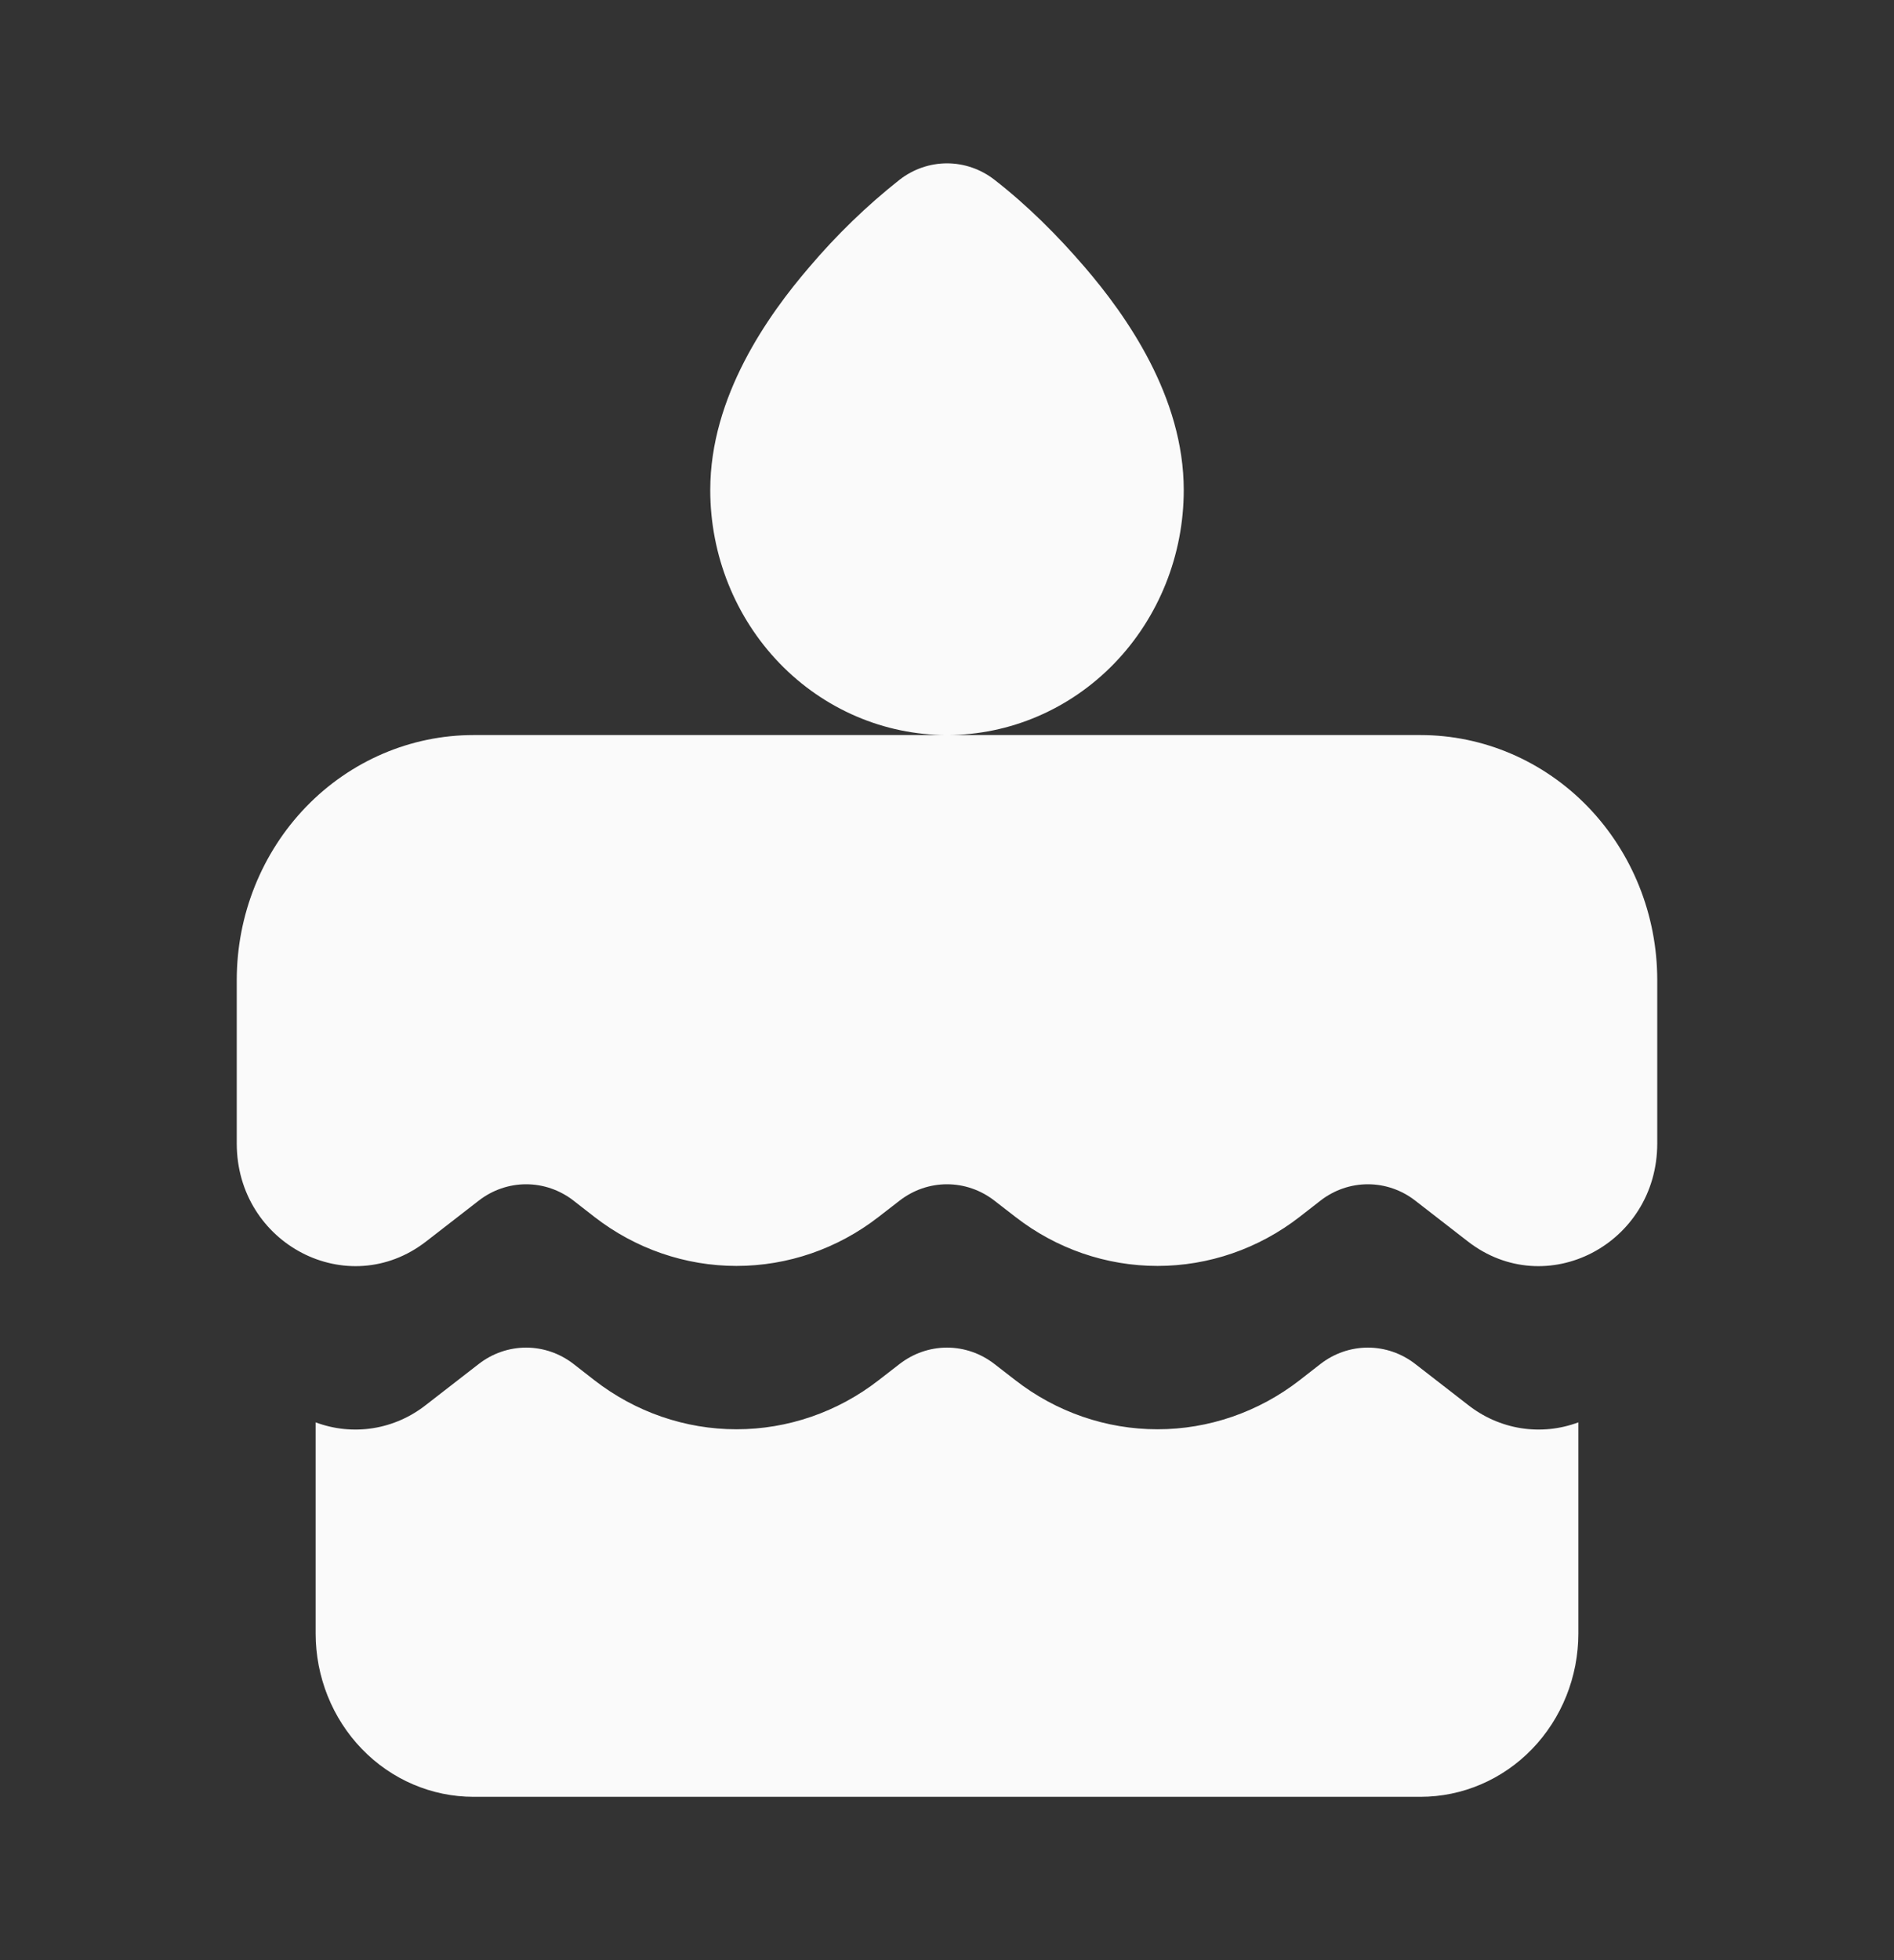 <svg width="29" height="30" viewBox="0 0 29 30" fill="none" xmlns="http://www.w3.org/2000/svg">
    <rect x="0" y="0" width="29" height="30" fill="#333333" stroke="none"/>
    <g id="mingcute:birthday-2-fill" clip-path="url(#clip0_844_21495)">
        <g id="Group">
            <path id="Vector" d="M15.225 2.75C15.016 2.588 14.761 2.5 14.5 2.5C14.239 2.5 13.984 2.588 13.775 2.75C13.271 3.148 12.807 3.598 12.389 4.091C11.757 4.827 10.875 6.069 10.875 7.5C10.875 8.495 11.257 9.448 11.937 10.152C12.617 10.855 13.539 11.25 14.5 11.25H7.25C6.289 11.25 5.367 11.645 4.687 12.348C4.007 13.052 3.625 14.005 3.625 15V17.5C3.625 19.045 5.33 19.927 6.525 19L7.331 18.375C7.54 18.213 7.795 18.125 8.056 18.125C8.317 18.125 8.572 18.213 8.781 18.375L9.102 18.625C9.73 19.112 10.493 19.375 11.277 19.375C12.062 19.375 12.825 19.112 13.452 18.625L13.775 18.375C13.984 18.213 14.239 18.125 14.5 18.125C14.761 18.125 15.016 18.213 15.225 18.375L15.548 18.625C16.175 19.112 16.938 19.375 17.723 19.375C18.507 19.375 19.27 19.112 19.898 18.625L20.219 18.375C20.428 18.213 20.683 18.125 20.944 18.125C21.206 18.125 21.46 18.213 21.669 18.375L22.475 19C23.67 19.927 25.375 19.045 25.375 17.5V15C25.375 14.005 24.993 13.052 24.313 12.348C23.633 11.645 22.711 11.25 21.75 11.25H14.5C15.461 11.25 16.383 10.855 17.063 10.152C17.743 9.448 18.125 8.495 18.125 7.5C18.125 6.069 17.243 4.827 16.611 4.091C16.193 3.604 15.729 3.141 15.225 2.75ZM4.833 21.769V25C4.833 25.663 5.088 26.299 5.541 26.768C5.994 27.237 6.609 27.5 7.25 27.5H21.75C22.391 27.5 23.006 27.237 23.459 26.768C23.912 26.299 24.167 25.663 24.167 25V21.769C23.886 21.874 23.583 21.905 23.288 21.858C22.992 21.811 22.713 21.688 22.475 21.5L21.669 20.875C21.46 20.713 21.206 20.625 20.944 20.625C20.683 20.625 20.428 20.713 20.219 20.875L19.898 21.125C19.27 21.612 18.507 21.875 17.723 21.875C16.938 21.875 16.175 21.612 15.548 21.125L15.225 20.875C15.016 20.713 14.761 20.625 14.5 20.625C14.239 20.625 13.984 20.713 13.775 20.875L13.452 21.125C12.825 21.612 12.062 21.875 11.277 21.875C10.493 21.875 9.73 21.612 9.102 21.125L8.781 20.875C8.572 20.713 8.317 20.625 8.056 20.625C7.795 20.625 7.54 20.713 7.331 20.875L6.525 21.5C6.287 21.688 6.008 21.811 5.712 21.858C5.417 21.905 5.114 21.874 4.833 21.769Z" fill="#FAFAFA"/>
        </g>
    </g>
    <defs>
        <clipPath id="clip0_844_21495">
            <rect width="29" height="30" fill="white"/>
        </clipPath>
    </defs>
</svg>
